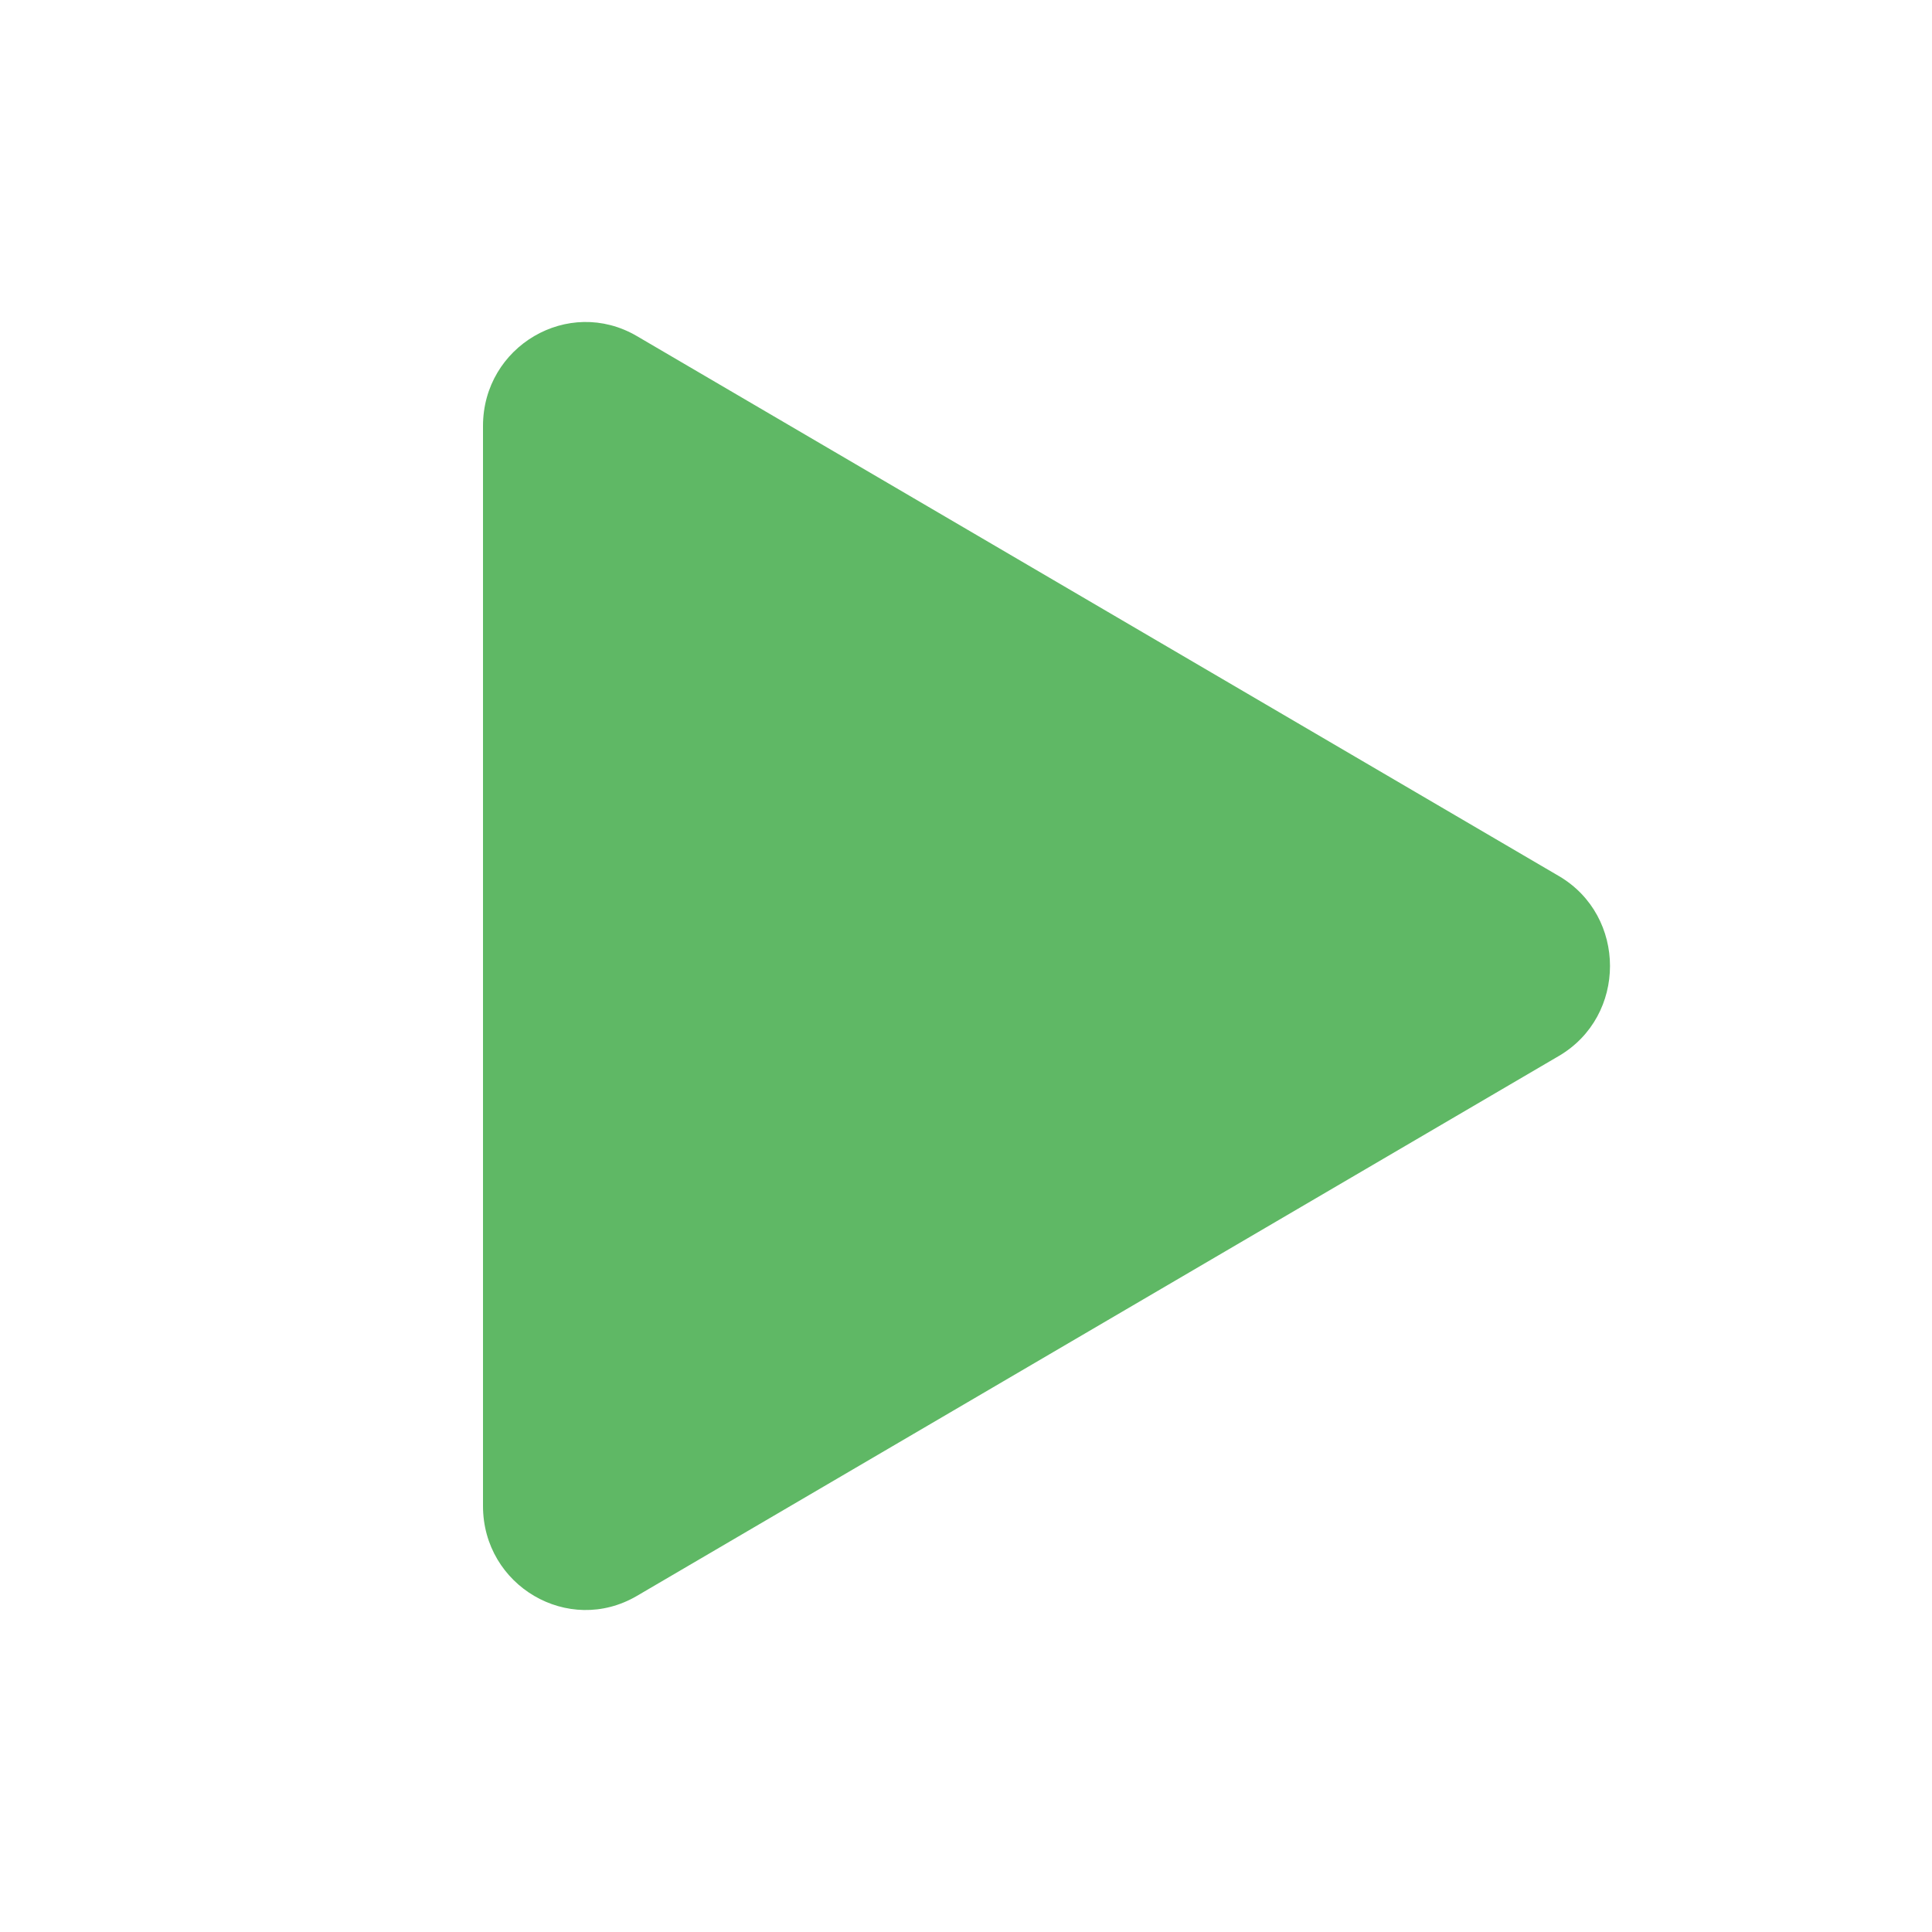 <!-- Copyright 2000-2022 JetBrains s.r.o. and contributors. Use of this source code is governed by the Apache 2.0 license. -->
<svg width="12" height="12" viewBox="0 0 12 12" fill="none" xmlns="http://www.w3.org/2000/svg">
<path d="M9.682 5.441C10.106 5.689 10.106 6.311 9.682 6.559L3.955 9.913C3.53 10.161 3 9.85 3 9.354L3 2.646C3 2.15 3.53 1.839 3.955 2.087L9.682 5.441Z" fill="#5FB865"/>
</svg>

